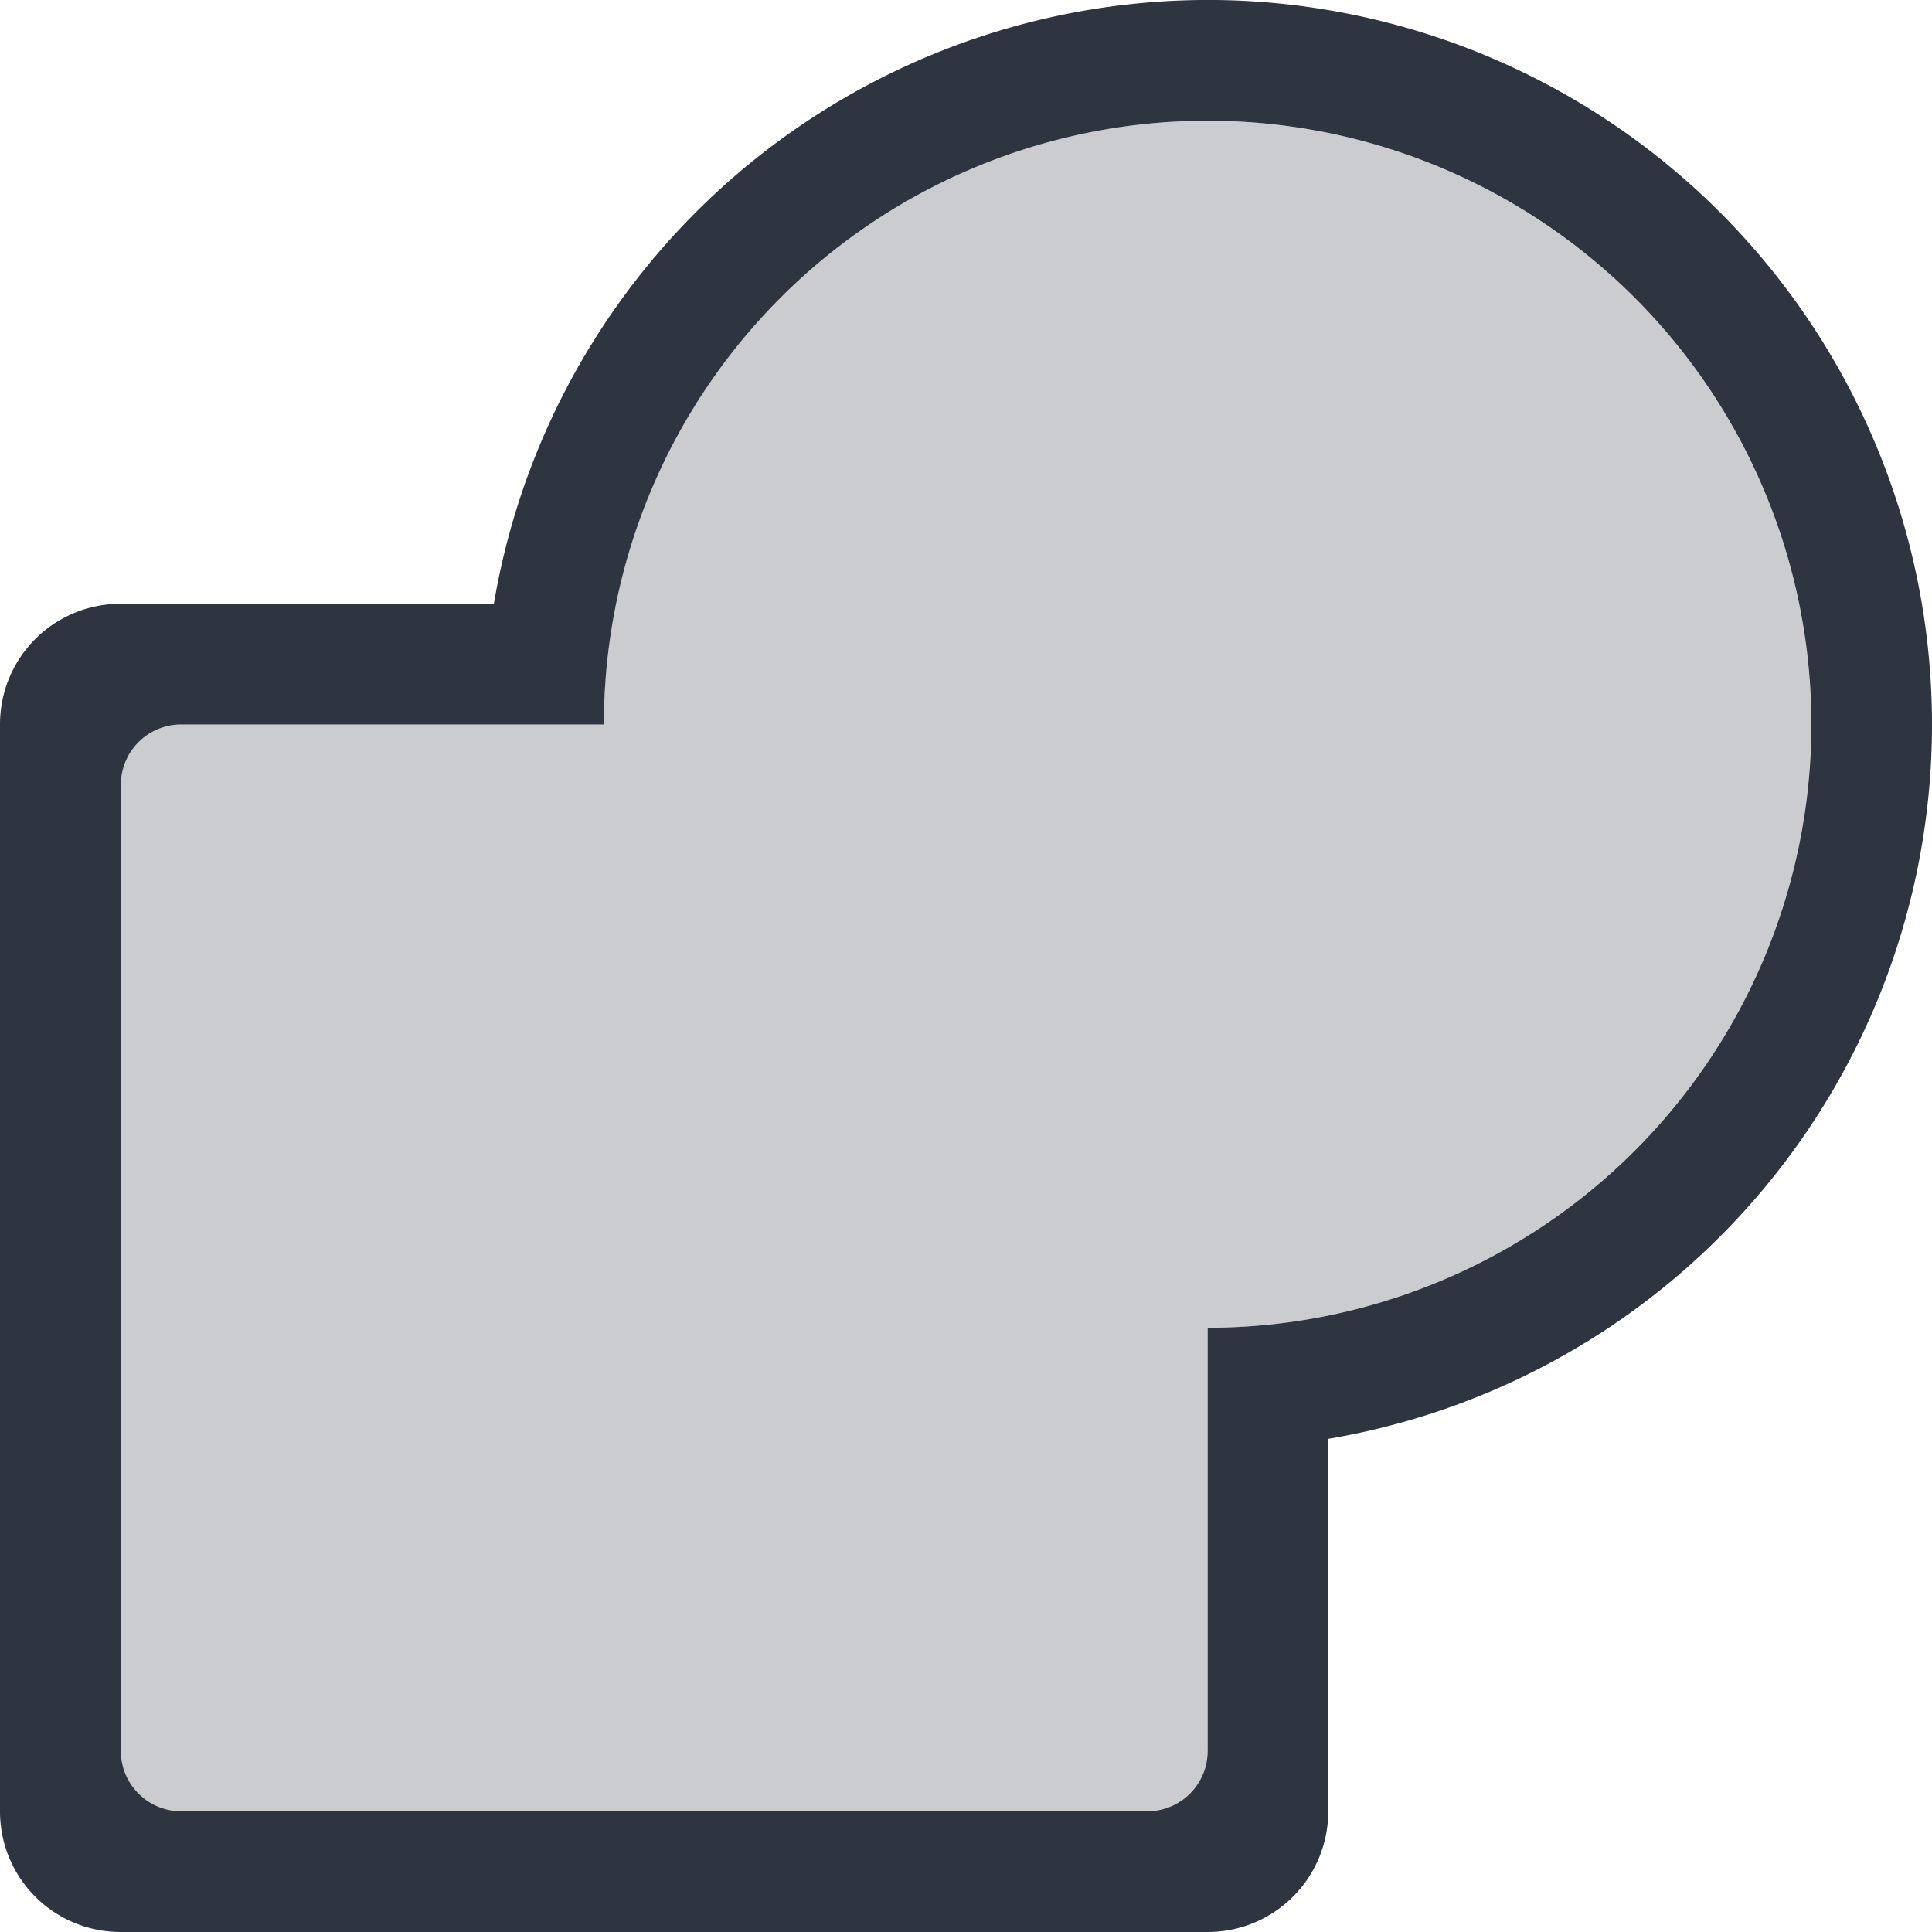 <svg width="16" height="16" version="1.1" xmlns="http://www.w3.org/2000/svg">
 <path d="m10.174 0.002a6 6 0 0 0-6.084 4.998h-3.09c-0.554 0-1 0.446-1 1v9c0 0.554 0.446 1 1 1h9c0.554 0 1-0.446 1-1v-3.084a6 6 0 0 0 5-5.916 6 6 0 0 0-5.826-5.998zm-0.027 1a5 5 0 0 1 4.854 4.998 5 5 0 0 1-5 4.996v3.504c0 0.277-0.223 0.5-0.5 0.5h-8c-0.277 0-0.5-0.223-0.5-0.5v-8c0-0.277 0.223-0.5 0.5-0.5h3.5a5 5 0 0 1 5.146-4.998z" fill="#2e3440" style="paint-order:normal"/>
 <path d="m10.146 1.002a5 5 0 0 0-5.146 4.998h-3.5c-0.277 0-0.5 0.223-0.5 0.5v8c0 0.277 0.223 0.5 0.5 0.5h8c0.277 0 0.5-0.223 0.5-0.5v-3.504a5 5 0 0 0 5-4.996 5 5 0 0 0-4.854-4.998z" color="#000000" fill="#2e3440" opacity=".25" style="paint-order:normal"/>
</svg>
